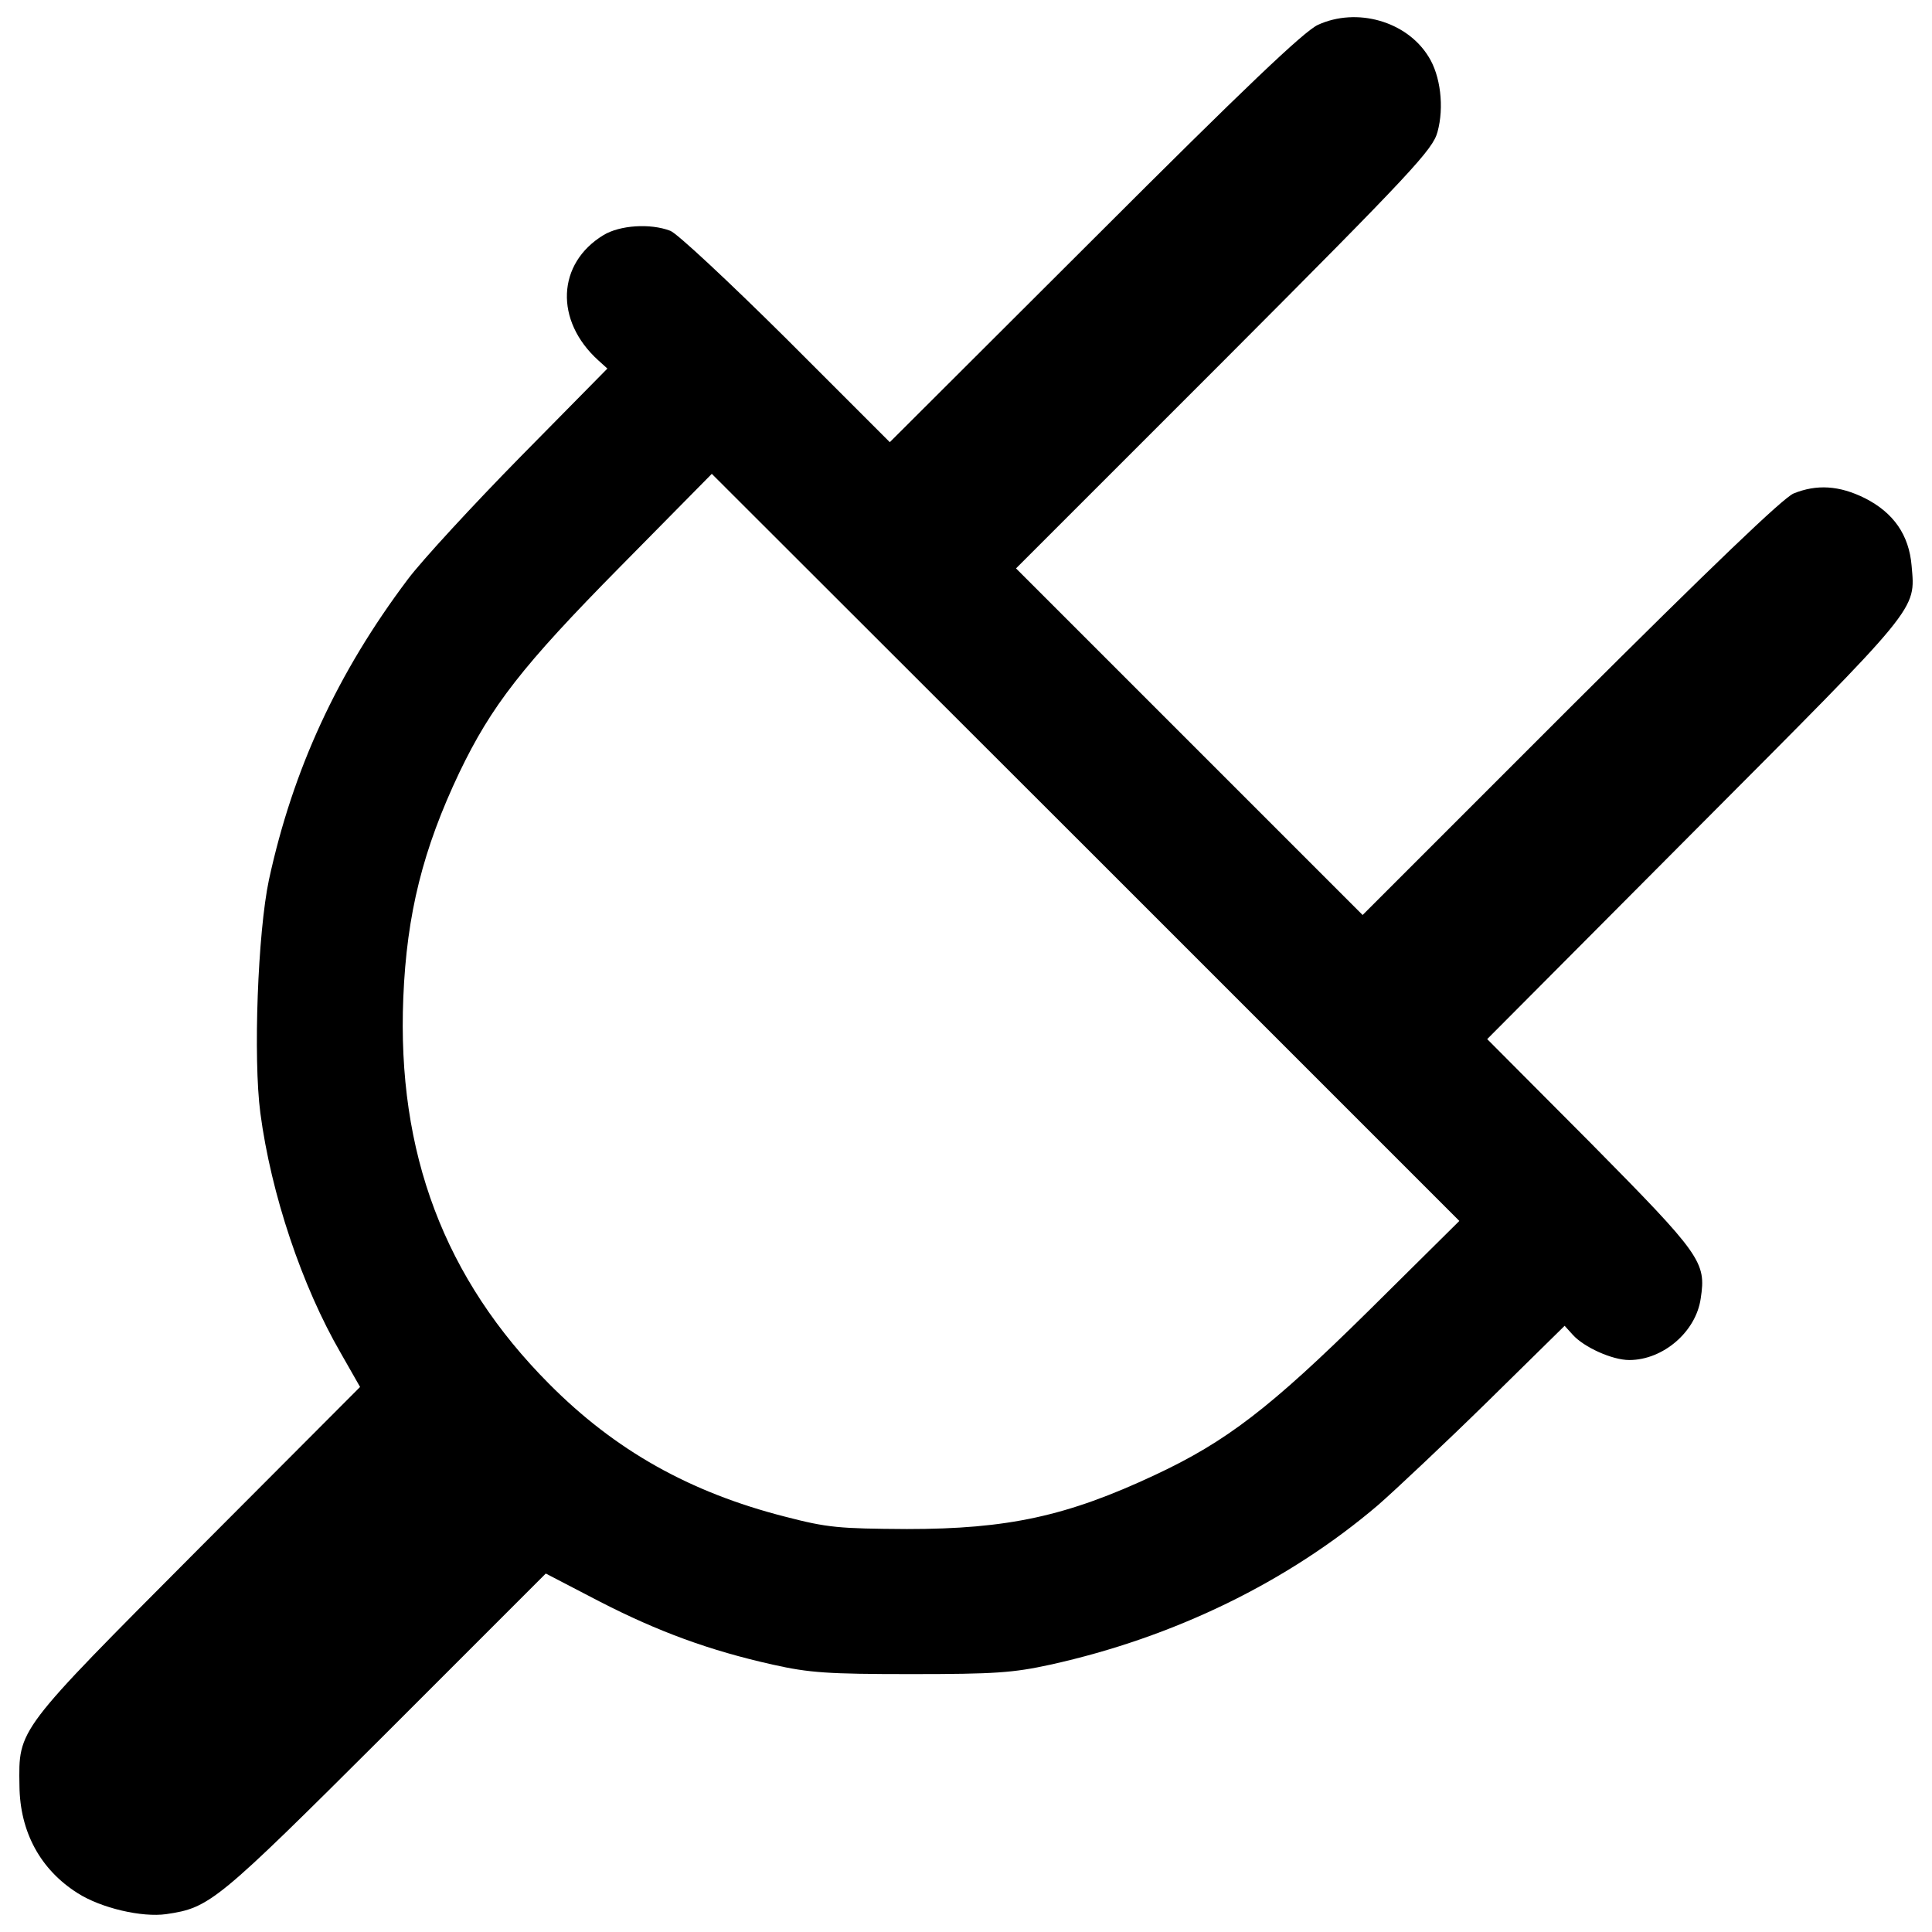 <?xml version="1.0" encoding="utf-8"?>
<!-- Svg Vector Icons : http://www.onlinewebfonts.com/icon -->
<!DOCTYPE svg PUBLIC "-//W3C//DTD SVG 1.1//EN" "http://www.w3.org/Graphics/SVG/1.1/DTD/svg11.dtd">
<svg version="1.1" xmlns="http://www.w3.org/2000/svg" xmlns:xlink="http://www.w3.org/1999/xlink" x="0px" y="0px" viewBox="0 0 1000 1000" enable-background="new 0 0 1000 1000" xml:space="preserve">
<g><g transform="translate(0,511) scale(0.1,-0.1)"><path d="M6820.4,4980.8c-73.1-35.4-374.3-321.1-1156.1-1103L4605.6,2821.3l-536,536c-296.8,294.6-567,547-600.2,558.1c-104.1,39.9-261.4,28.8-345.5-22.1c-241.4-146.2-254.7-442.9-26.6-648.9l46.5-42.1l-449.6-456.2c-245.8-250.3-509.4-536-582.5-633.4c-365.4-485-595.8-985.6-719.8-1557c-57.6-272.4-81.9-921.4-44.3-1207.1c55.4-418.6,214.8-894.8,416.4-1242.5l99.7-175l-841.6-843.8C83-3856.2,96.3-3836.3,100.7-4133.1C103-4372.3,209.3-4567.2,402-4689c121.8-77.5,332.2-126.3,458.5-108.5c225.9,33.2,259.1,59.8,1134,932.4l830.5,830.5l276.9-144c305.6-157.2,571.4-254.7,899.2-327.8c188.3-42.1,283.5-48.7,715.4-48.7c434.1,0,527.1,6.7,719.8,48.7c642.3,141.8,1231.4,429.7,1696.5,826.1c88.6,77.5,343.3,316.7,564.8,533.8l400.9,394.2l42.1-46.5c57.6-64.2,203.8-130.7,292.4-130.7c175,0,345.5,146.2,369.9,318.9c28.8,188.3,4.4,223.7-571.4,806.2l-533.8,536L8773.8,812.5C9941,1984.2,9914.5,1948.7,9894.5,2181.3c-13.3,159.5-93,274.6-241.4,349.9c-132.9,66.4-250.3,73.1-369.9,24.4c-55.4-24.4-416.4-369.9-1156.1-1107.4L7052.9,374l-897,897l-897,897l1078.6,1078.6c976.7,978.9,1078.6,1089.7,1103,1180.5c35.4,128.4,15.5,292.4-46.5,389.8C7281.1,5000.7,7021.9,5073.8,6820.4,4980.8z M7081.7-1676.9c-507.2-500.5-735.3-675.5-1105.2-848.3c-454-212.6-759.7-279.1-1282.3-279.1c-352.1,2.2-409.7,6.6-631.2,64.2c-493.9,126.2-879.3,343.3-1220.3,686.6c-542.6,544.8-788.5,1196-755.2,2000c17.7,434.1,101.9,768.5,290.1,1165c166.1,345.5,325.6,551.5,830.5,1063.1l476.2,482.8L5620,723.9l1933.5-1933.5L7081.7-1676.9z"/></g></g>
</svg>
